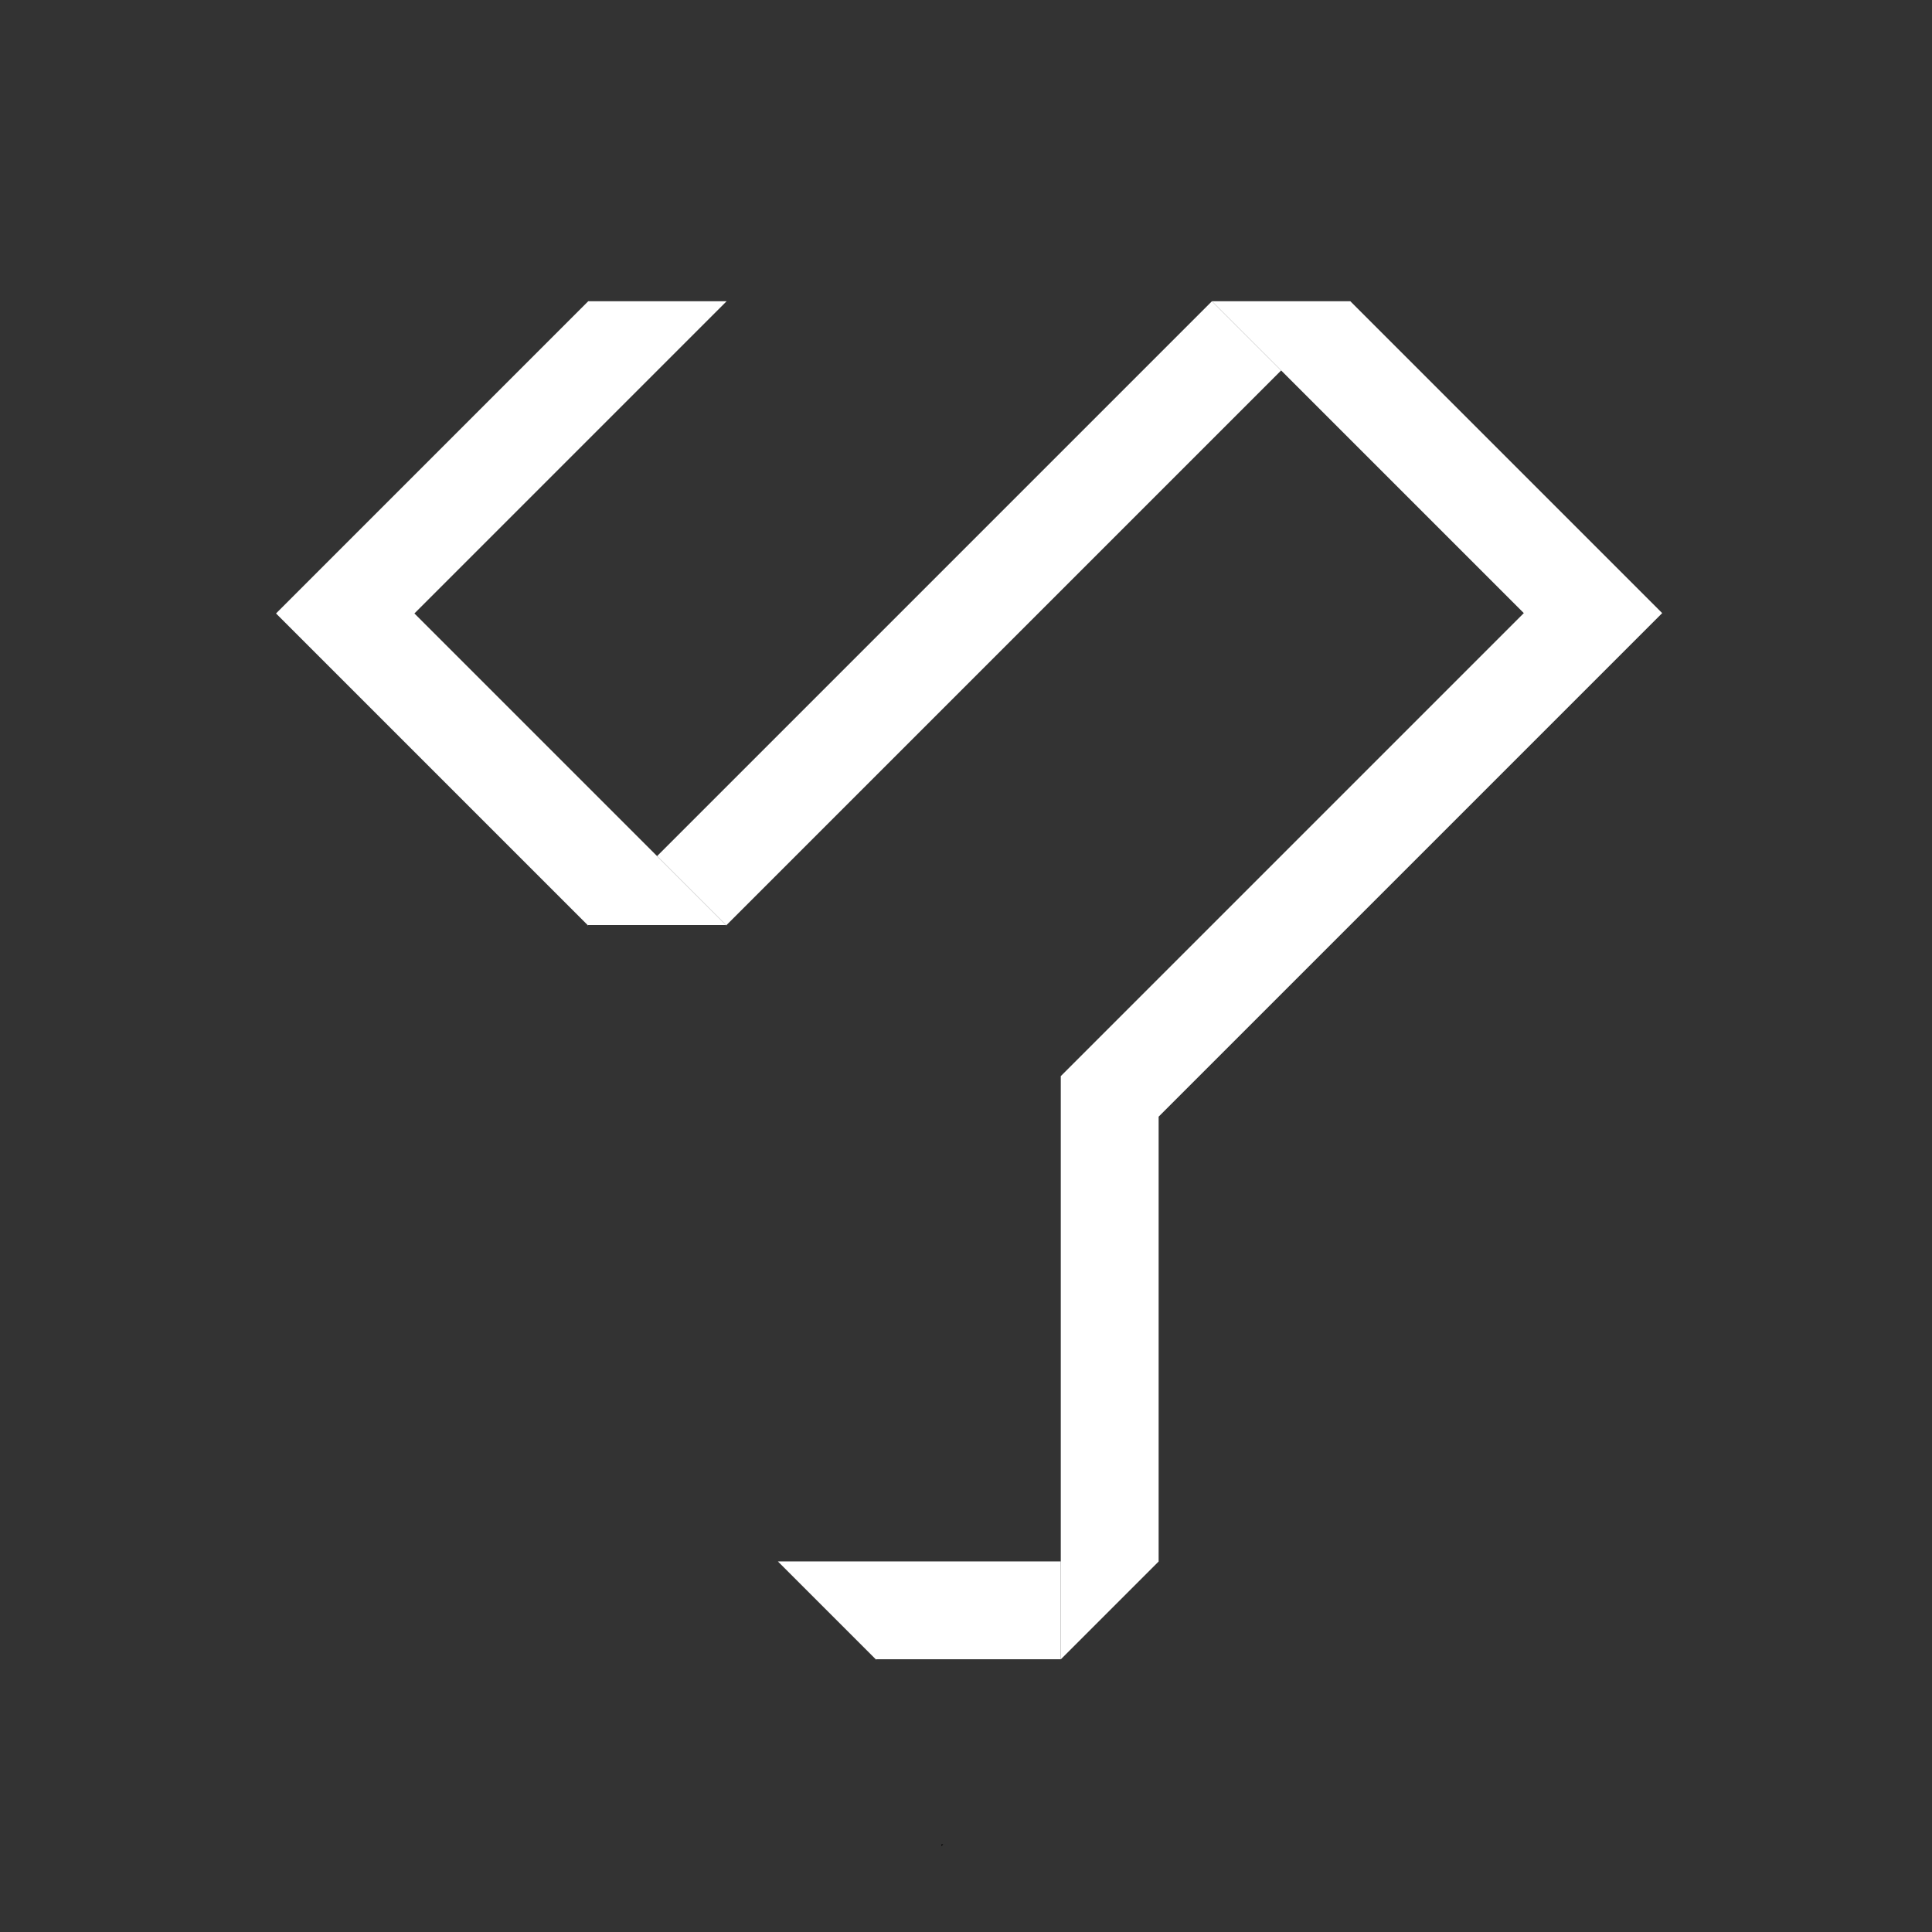 <svg id="Layer_1" data-name="Layer 1" xmlns="http://www.w3.org/2000/svg" viewBox="0 0 2000 2000"><rect x="0" y="0" width="2000" height="2000" fill="#333333" stroke="none"/><defs><style>.cls-1{fill:#666;stroke:#000;stroke-miterlimit:10;}.cls-2{fill:#fff;}</style></defs><title>LogoYthYayat</title><polygon class="cls-1" points="975.22 1909.73 975.08 1909.87 975.08 1909.73 975.22 1909.73"/><path class="cls-2" d="M1254.57,311.82l0,0,0,0Z"/><polygon class="cls-2" points="751.57 957.6 608.31 957.6 285.75 635.04 608.97 311.82 752.21 311.82 429 635.04 751.57 957.6"/><polygon class="cls-2" points="608.85 957.6 608.58 957.87 608.31 957.6 608.85 957.6"/><rect class="cls-2" x="597.07" y="584.21" width="812.31" height="101.3" transform="translate(-155.08 895.33) rotate(-45)"/><polygon class="cls-2" points="1397.89 311.82 1397.86 311.85 1397.83 311.82 1397.89 311.82"/><polygon class="cls-2" points="608.85 957.6 608.58 957.87 608.31 957.6 608.85 957.6"/><polygon class="cls-2" points="751.57 957.6 752.11 957.6 751.84 957.87 751.57 957.6"/><polygon class="cls-2" points="1720.69 634.68 1562.01 793.37 1397.78 957.6 1241.09 1114.29 1199.41 1155.97 1199.41 1616.48 1098.22 1717.66 1098.11 1717.66 1098.11 1114.01 1199.41 1012.71 1254.52 957.6 1490.38 721.74 1577.44 634.68 1254.6 311.85 1254.64 311.82 1397.83 311.82 1720.69 634.68"/><polygon class="cls-2" points="1098.11 1616.37 1098.11 1717.66 906.54 1717.66 805.76 1616.88 805.76 1616.37 1098.11 1616.37"/><polygon class="cls-2" points="805.76 1616.37 805.76 1616.88 805.25 1616.37 805.76 1616.37"/><polygon class="cls-2" points="907.07 1717.66 907.07 1718.18 906.54 1717.66 907.07 1717.66"/></svg>